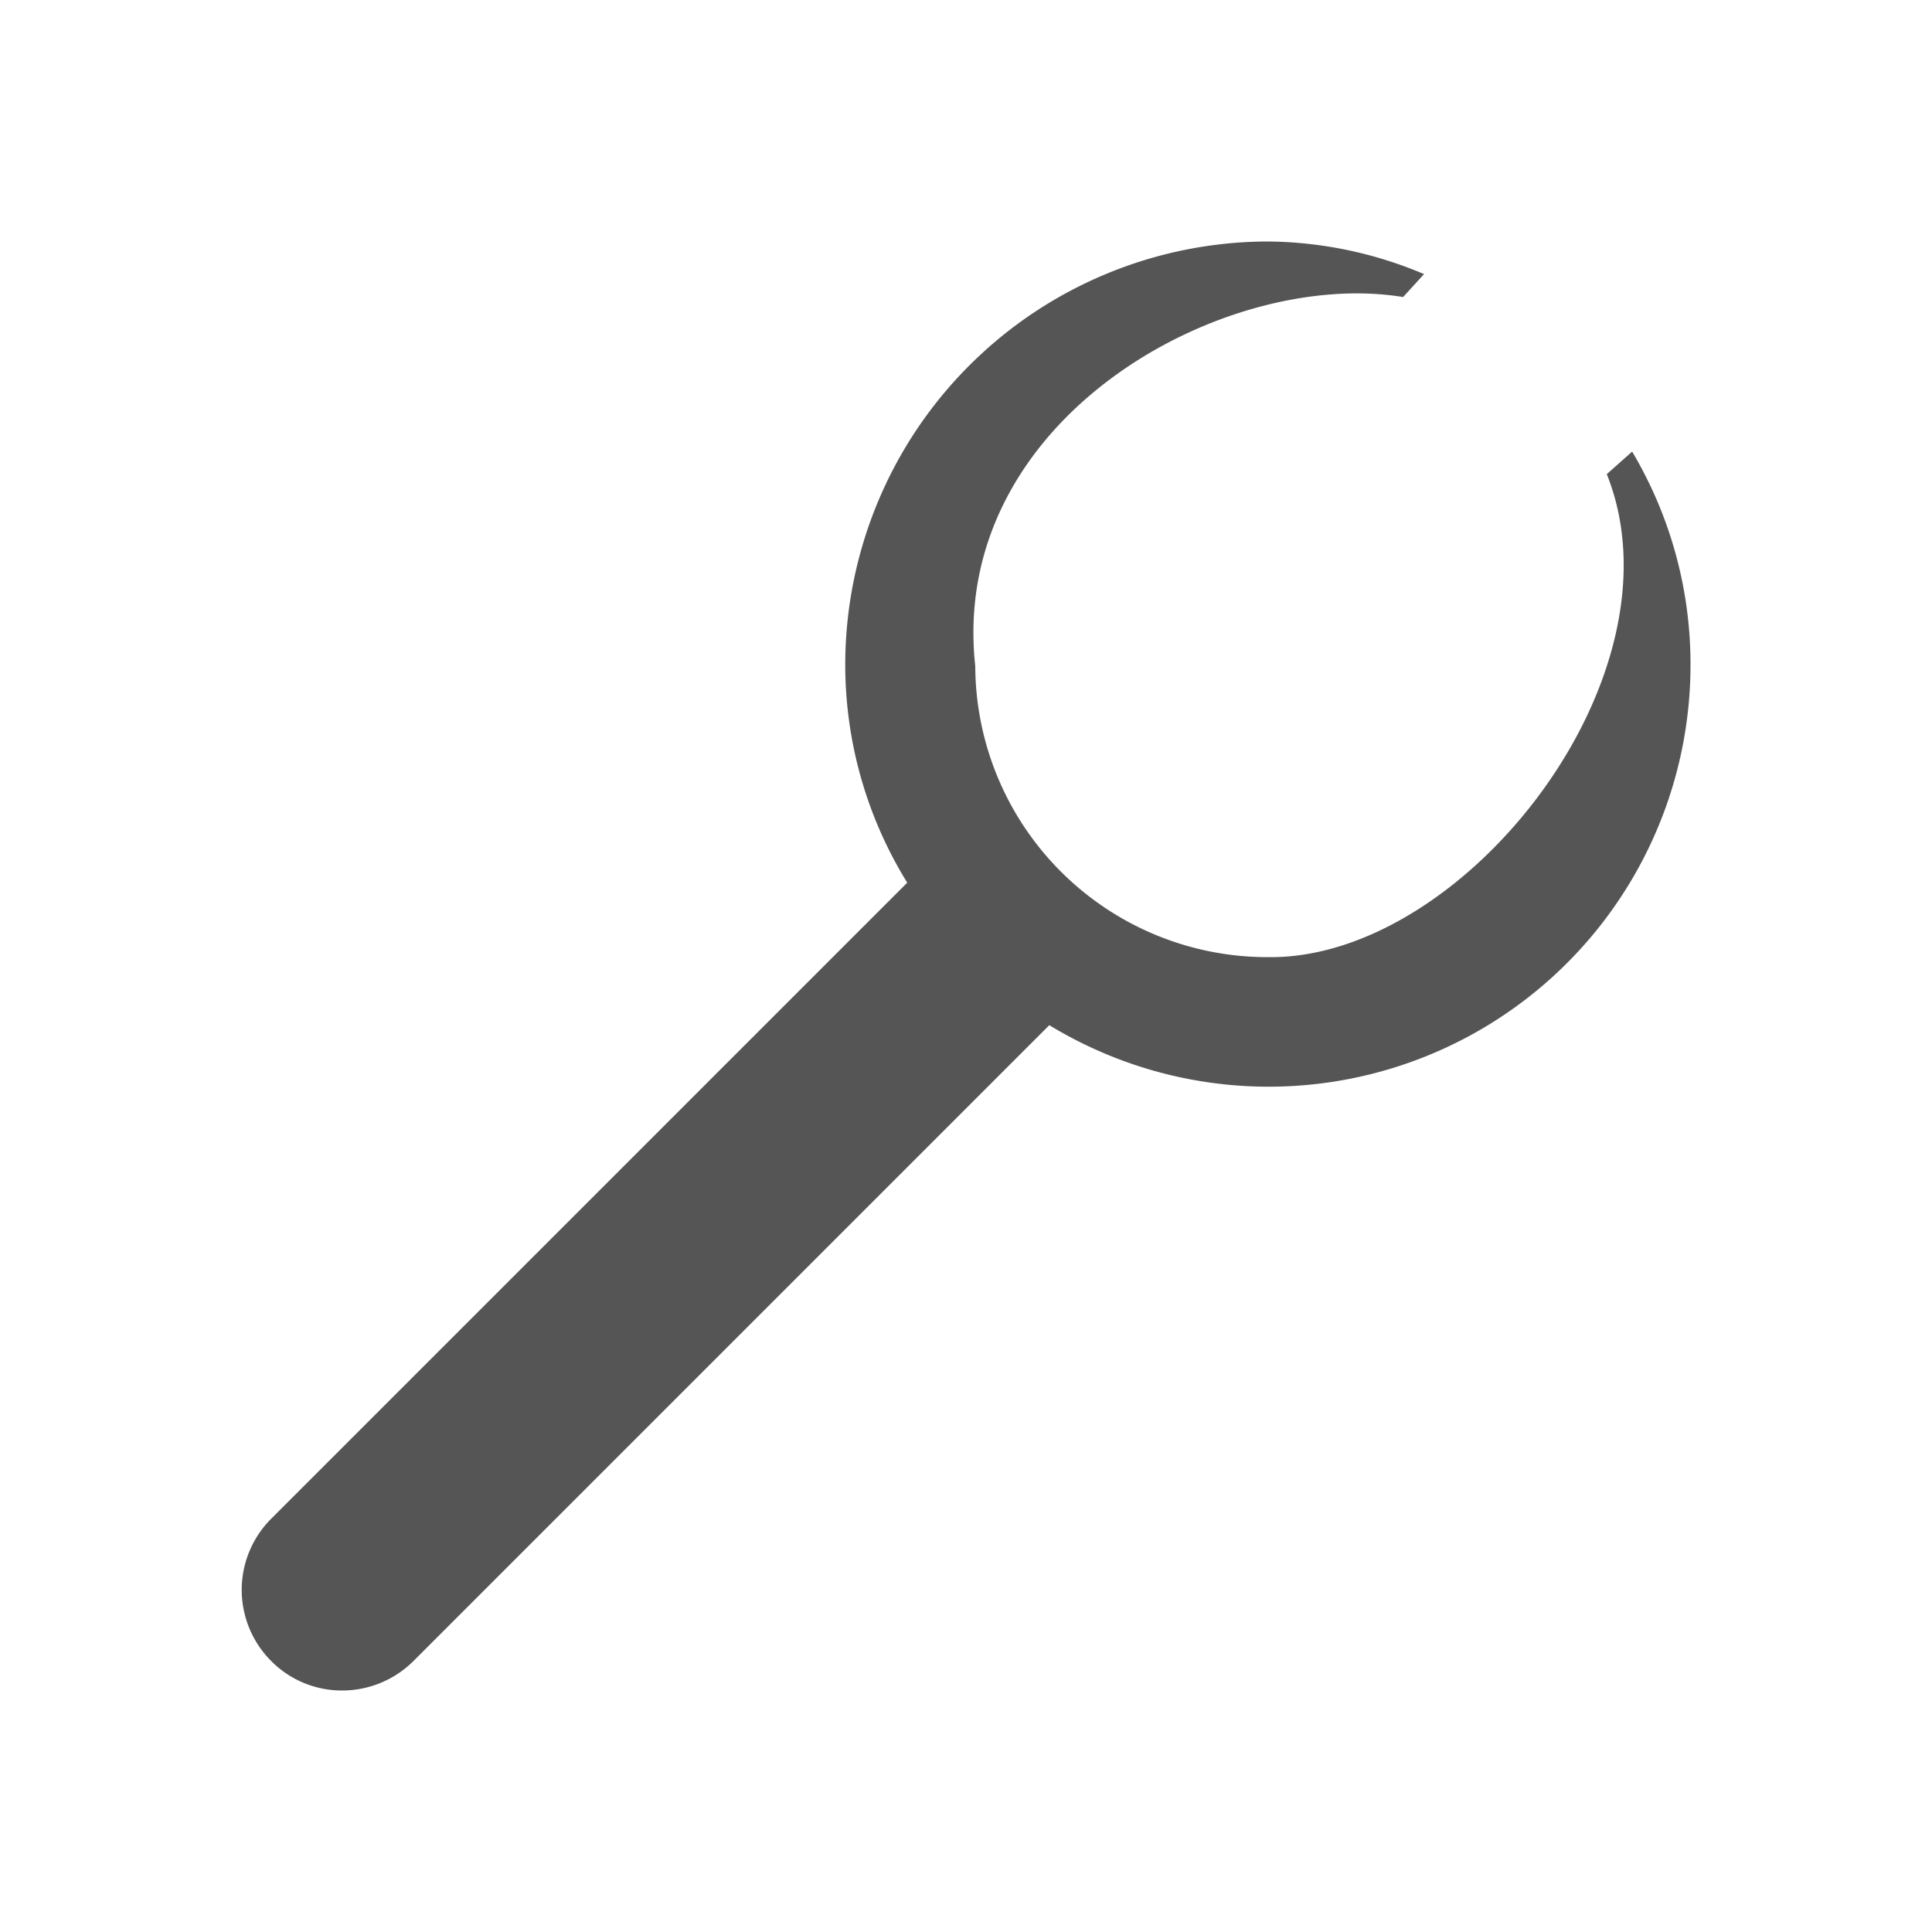 <svg height="48" viewBox="0 0 48 48" width="48" xmlns="http://www.w3.org/2000/svg"><path d="m40.55 11.22-.63.56c2 5-3.53 12.07-8.42 12a7.26 7.26 0 0 1 -7.27-7.23c-.67-6.15 6.19-9.9 10.63-9.17l.52-.57a10.13 10.13 0 0 0 -3.88-.81 10.52 10.52 0 0 0 -10.5 10.5 10.3 10.3 0 0 0 1.54 5.43l-15.8 15.8a2.5 2.5 0 0 0 0 3.54 2.47 2.47 0 0 0 1.76.73 2.51 2.51 0 0 0 1.77-.73l15.8-15.8a10.48 10.48 0 0 0 15.93-8.97 10.33 10.33 0 0 0 -1.45-5.28z" fill="#555"/></svg>